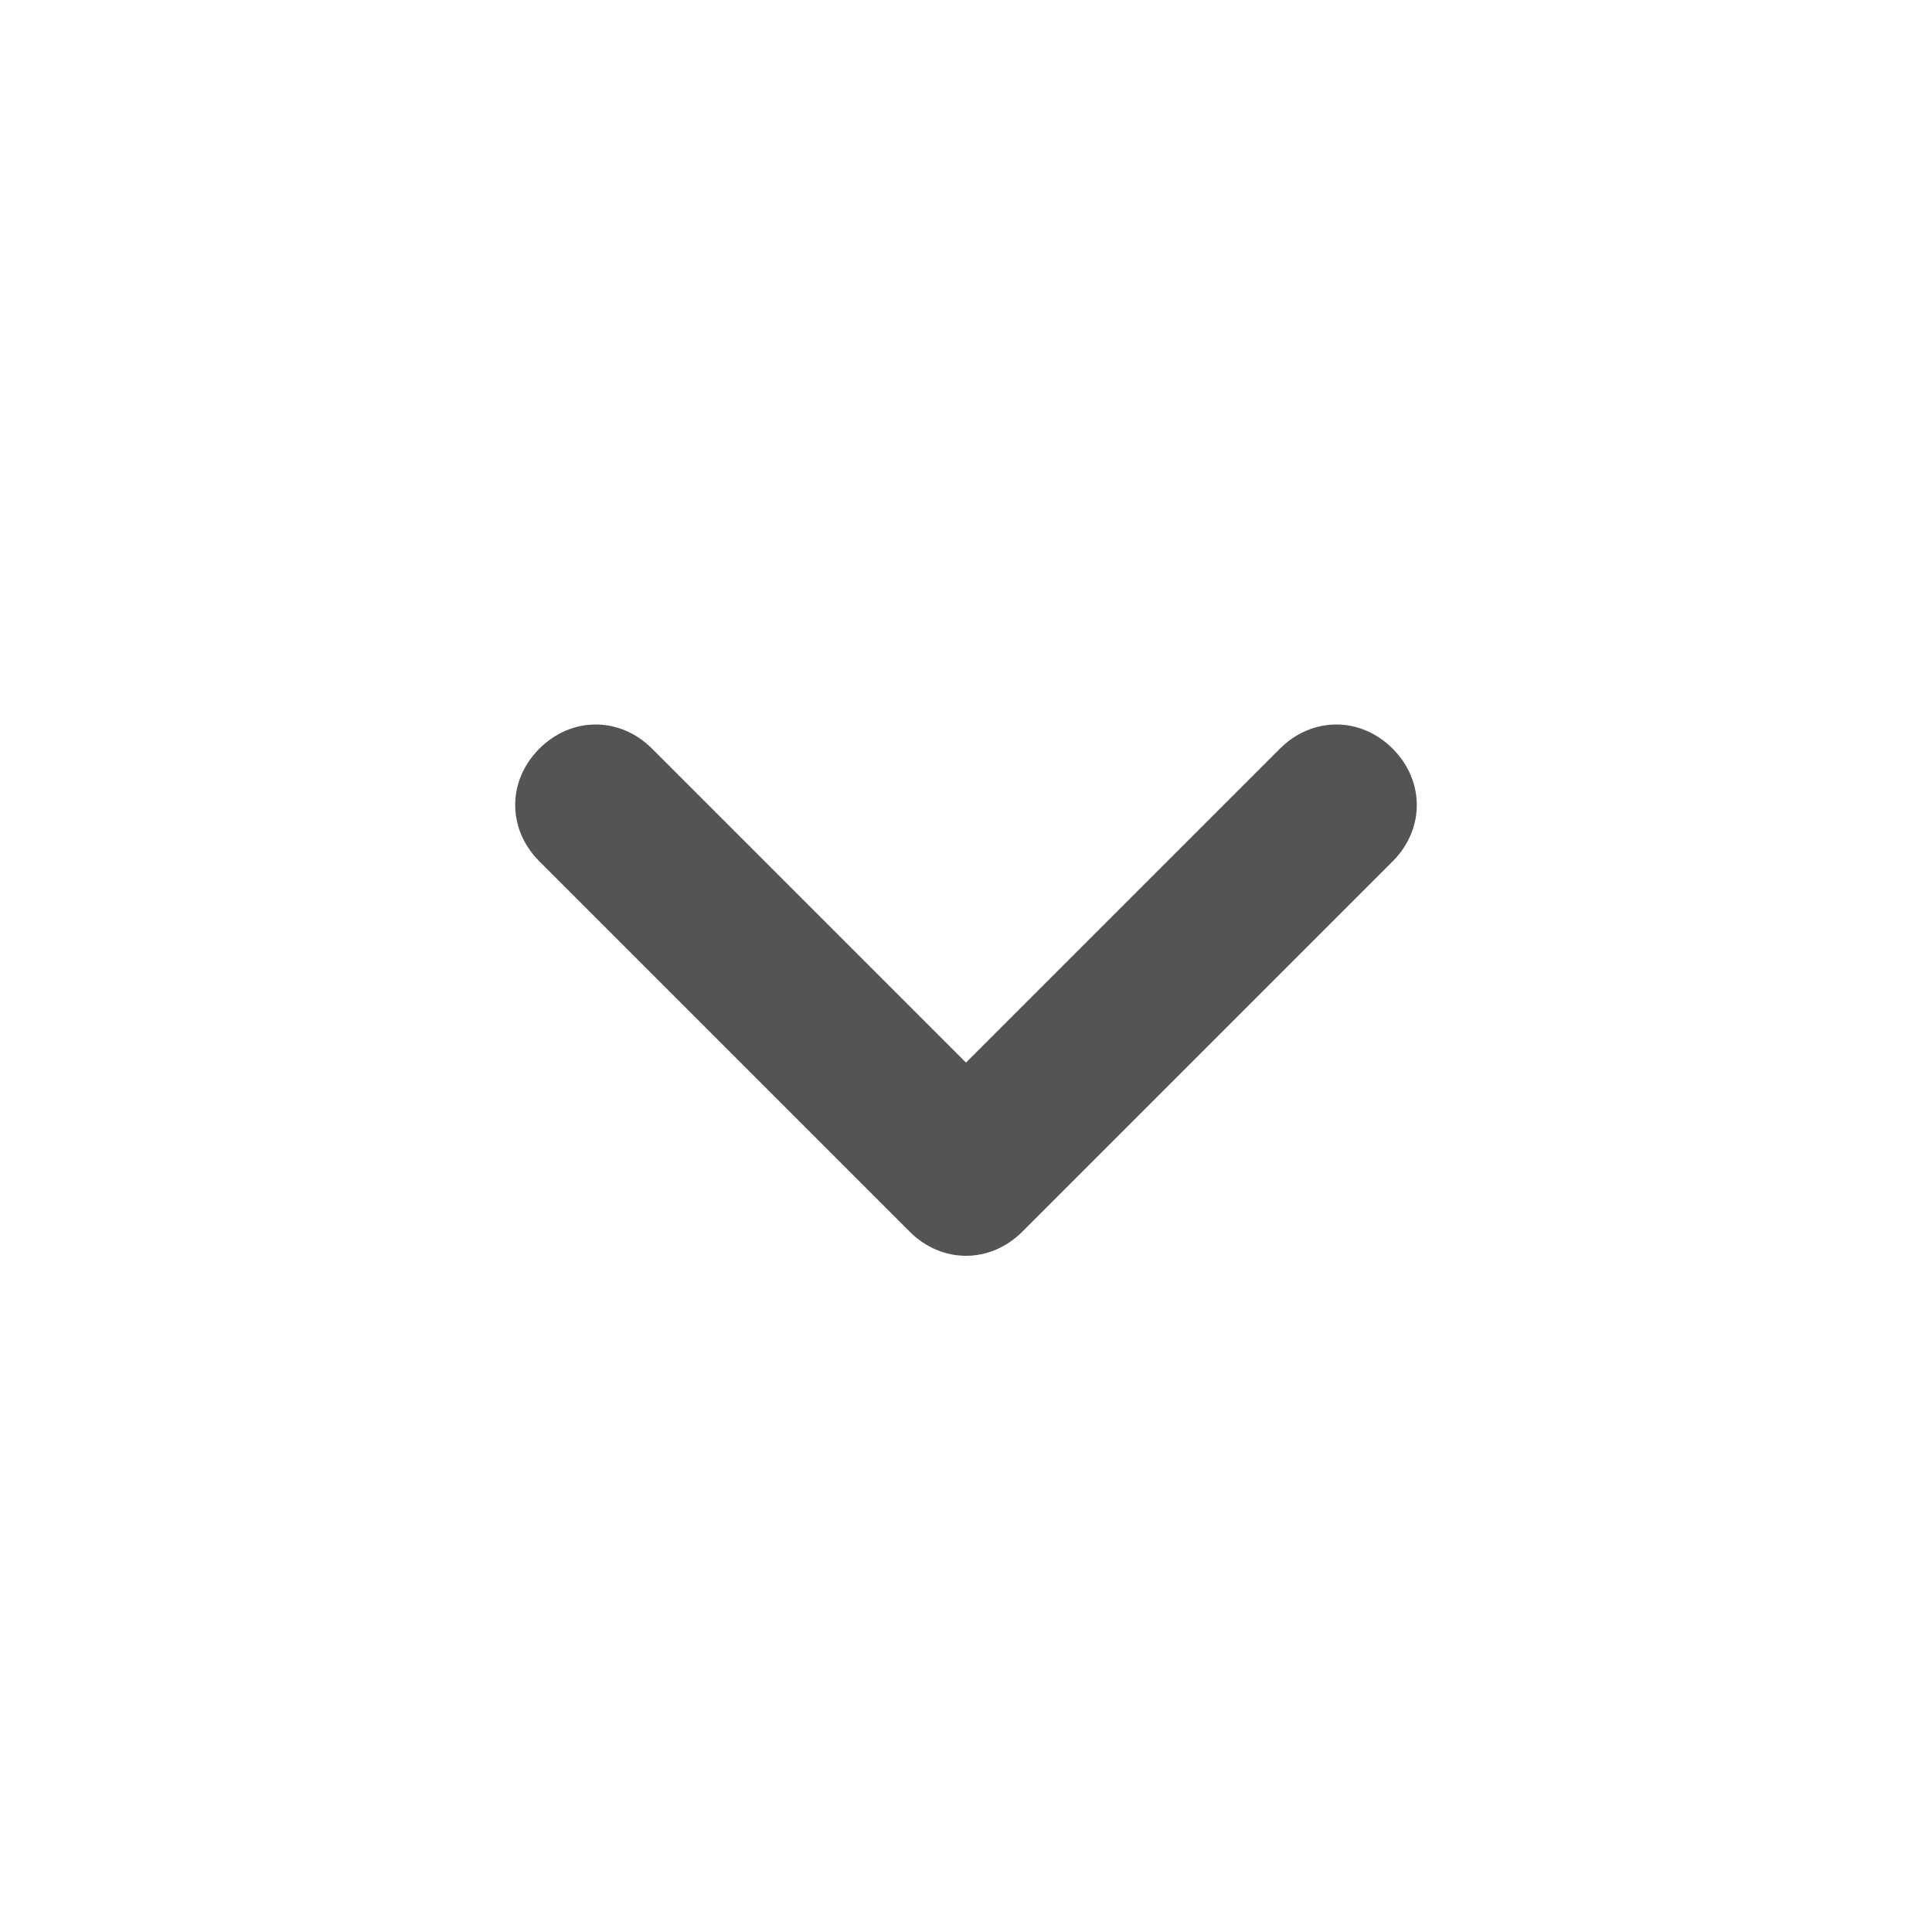 <?xml version="1.0" encoding="utf-8"?>
<!-- Generator: Adobe Illustrator 22.1.0, SVG Export Plug-In . SVG Version: 6.00 Build 0)  -->
<svg version="1.1" id="Layer_1" xmlns="http://www.w3.org/2000/svg" xmlns:xlink="http://www.w3.org/1999/xlink" x="0px" y="0px"
	 viewBox="0 0 24 24" style="enable-background:new 0 0 24 24;" xml:space="preserve">
<style type="text/css">
	.st0{fill:#535453;}
</style>
<path class="st0" d="M8.1,9.3l3.9,3.9l3.9-3.9c0.4-0.4,1-0.4,1.4,0c0.4,0.4,0.4,1,0,1.4l-4.6,4.6c-0.4,0.4-1,0.4-1.4,0l-4.6-4.6
	c-0.4-0.4-0.4-1,0-1.4C7.1,8.9,7.7,8.9,8.1,9.3z"/>
</svg>
